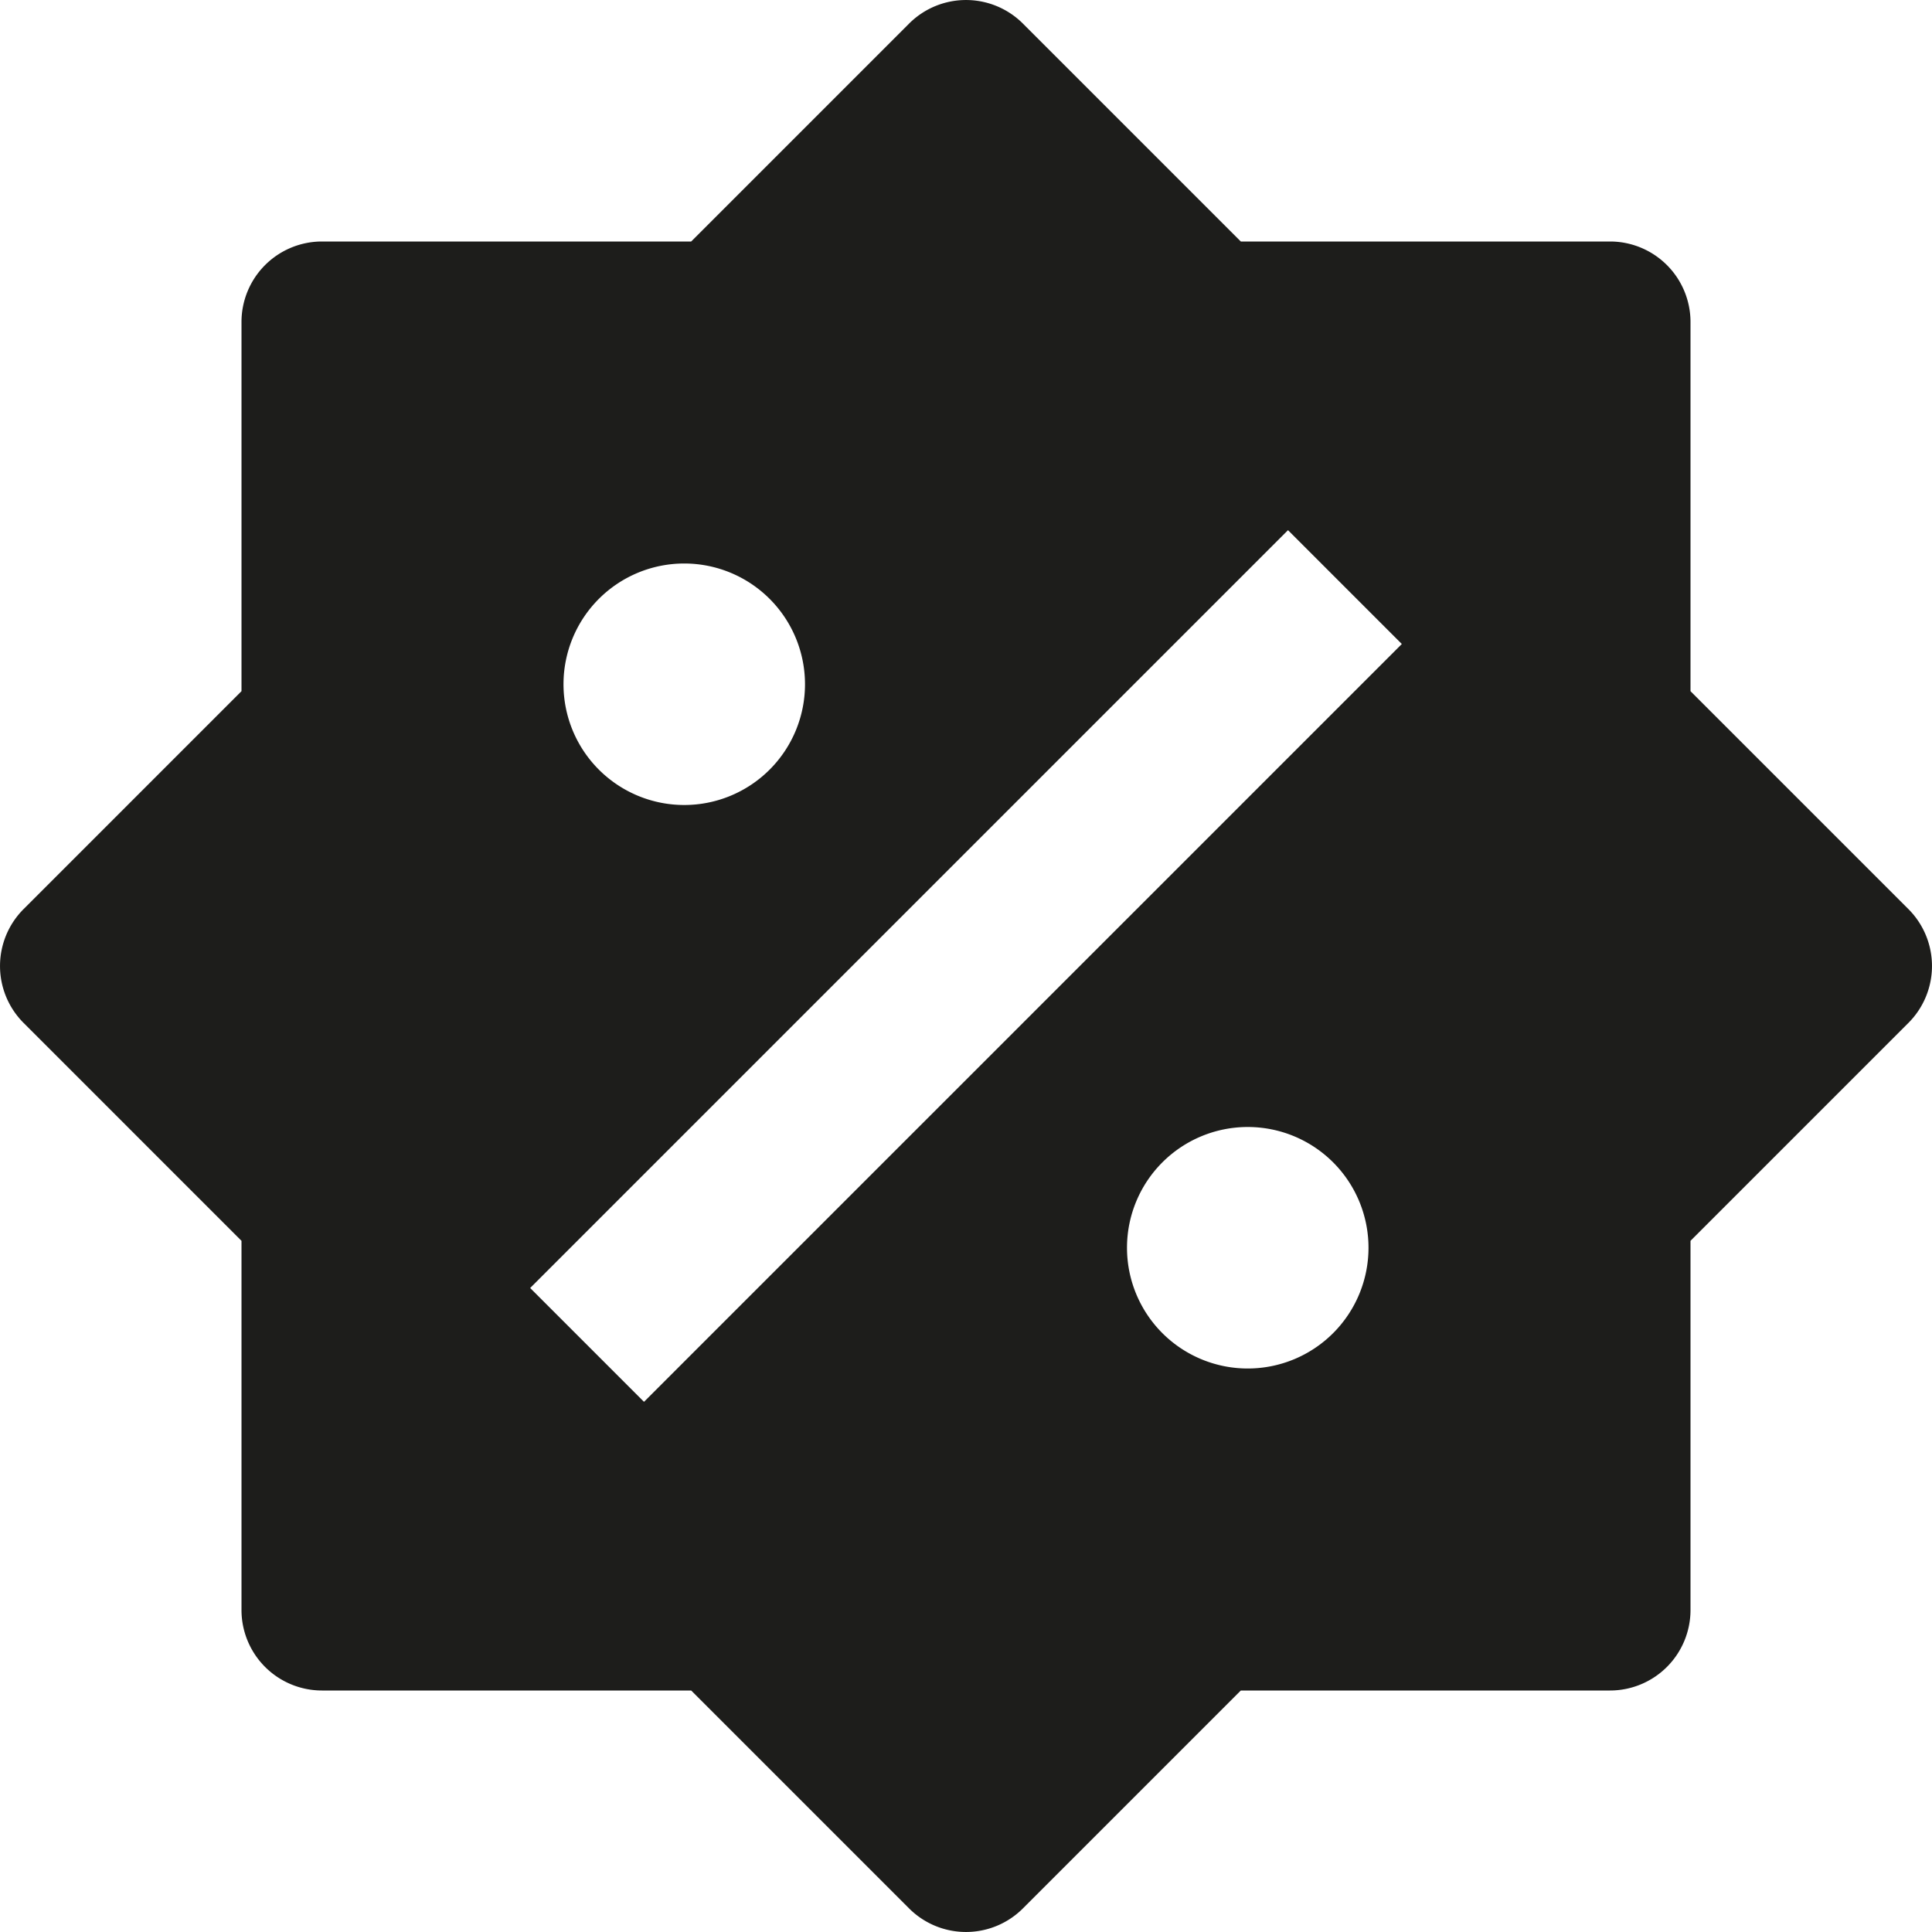 <svg xmlns="http://www.w3.org/2000/svg" width="24" height="24" viewBox="0 0 24 24">
  <title>shopping-24px-glyph-2_discount</title>
  <path d="M21,8.586V4a1,1,0,0,0-1-1H15.414L12.707.293a1,1,0,0,0-1.414,0L8.586,3H4A1,1,0,0,0,3,4V8.586L.293,11.293a1,1,0,0,0,0,1.414L3,15.414V20a1,1,0,0,0,1,1H8.586l2.707,2.707a1,1,0,0,0,1.414,0L15.414,21H20a1,1,0,0,0,1-1V15.414l2.707-2.707a1,1,0,0,0,0-1.414ZM8.5,7A1.5,1.5,0,1,1,7,8.5,1.5,1.5,0,0,1,8.5,7Zm7,10A1.5,1.5,0,1,1,17,15.5,1.5,1.5,0,0,1,15.5,17ZM8,17.414,6.586,16,16,6.586,17.414,8Z" fill="#1d1d1b"/>
</svg>

